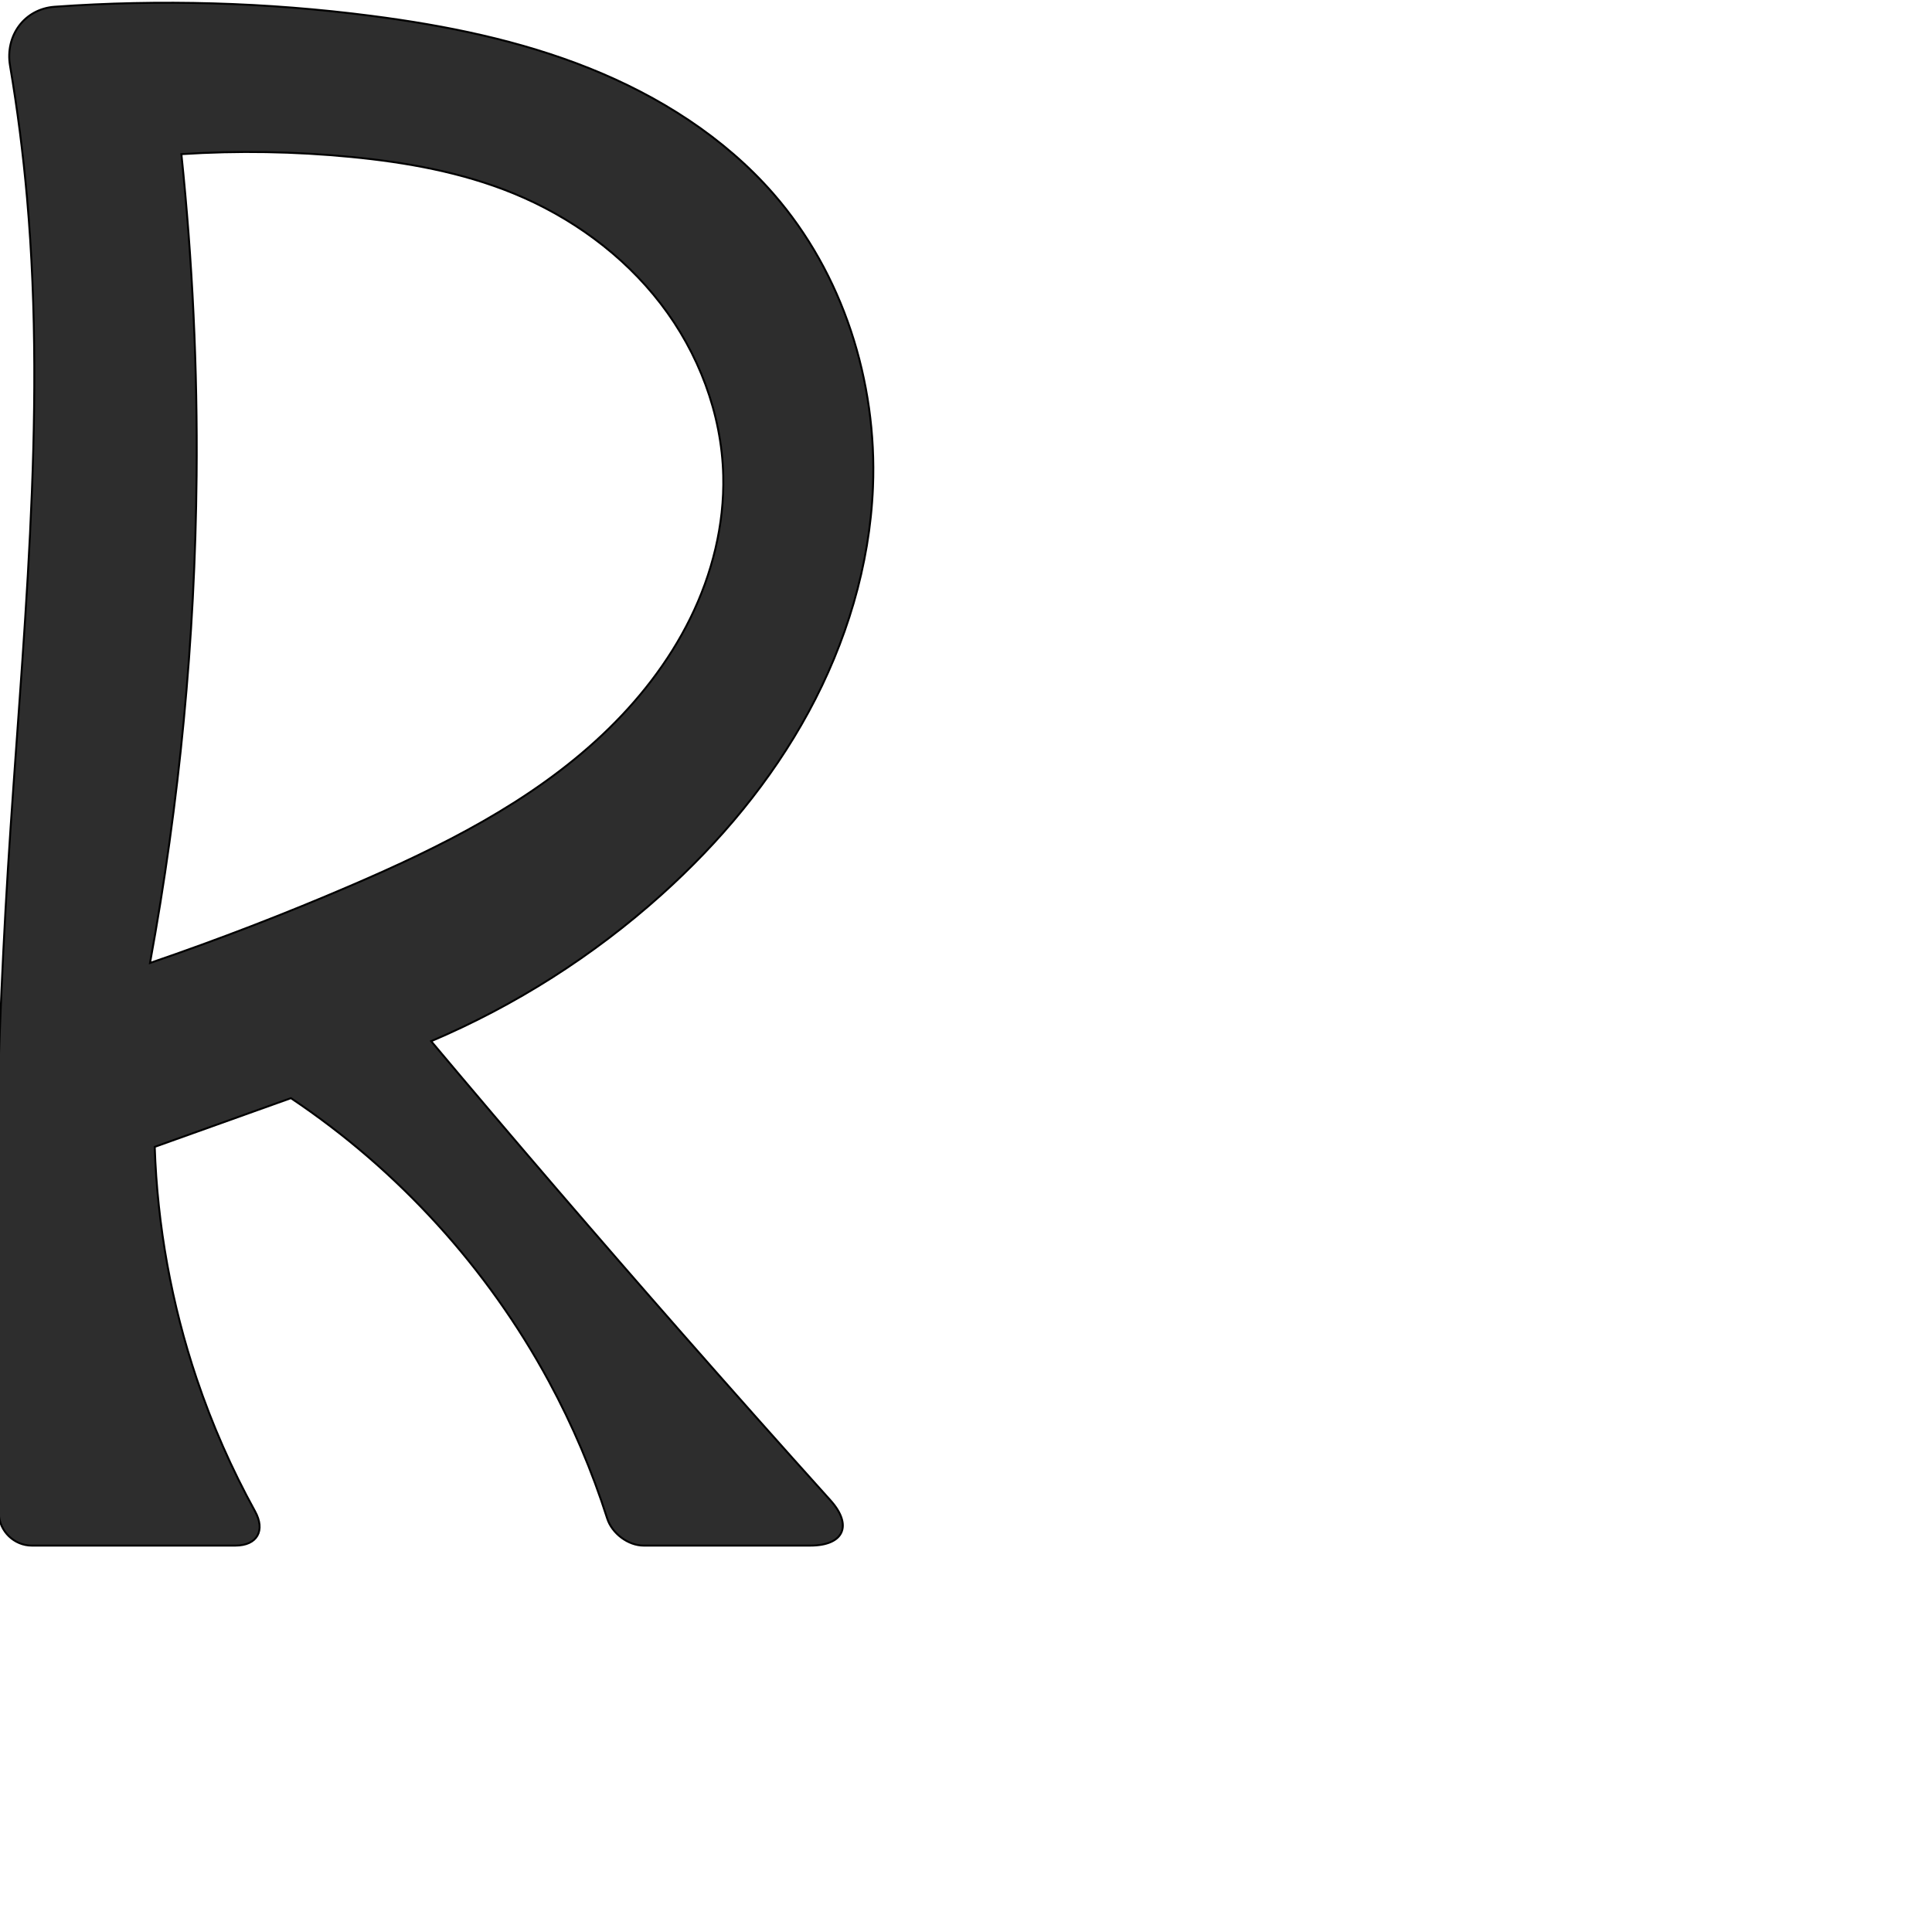 <?xml version="1.0" encoding="UTF-8" standalone="no"?>
<svg
   xmlns:dc="http://purl.org/dc/elements/1.1/"
   xmlns:cc="http://creativecommons.org/ns#"
   xmlns:rdf="http://www.w3.org/1999/02/22-rdf-syntax-ns#"
   xmlns:svg="http://www.w3.org/2000/svg"
   xmlns="http://www.w3.org/2000/svg"
   xmlns:sodipodi="http://sodipodi.sourceforge.net/DTD/sodipodi-0.dtd"
   xmlns:inkscape="http://www.inkscape.org/namespaces/inkscape"
   xml:space="preserve"
   width="1000"
   height="1000"
   version="1.1"
   style="clip-rule:evenodd;fill-rule:evenodd;image-rendering:optimizeQuality;shape-rendering:geometricPrecision;text-rendering:geometricPrecision"
   viewBox="0 0 1000 1000"
   id="svg10"
   sodipodi:docname="R.svg"
   inkscape:version="1.0.2 (e86c870879, 2021-01-15)"><sodipodi:namedview
   pagecolor="#ffffff"
   bordercolor="#666666"
   borderopacity="1"
   objecttolerance="10"
   gridtolerance="10"
   guidetolerance="10"
   inkscape:pageopacity="0"
   inkscape:pageshadow="2"
   inkscape:window-width="1920"
   inkscape:window-height="1007"
   id="namedview12"
   showgrid="false"
   inkscape:zoom="0.84890884"
   inkscape:cx="200.74349"
   inkscape:cy="438.4815"
   inkscape:window-x="1920"
   inkscape:window-y="0"
   inkscape:window-maximized="1"
   inkscape:current-layer="svg10"
   showguides="true"
   inkscape:guide-bbox="true"
   inkscape:document-rotation="0"><sodipodi:guide
   position="0,1000"
   orientation="0,1"
   id="guide16"
   inkscape:label=""
   inkscape:locked="true"
   inkscape:color="rgb(0,0,255)" /><sodipodi:guide
   position="1763.312,2036.169"
   orientation="1000,0"
   id="guide18" /><sodipodi:guide
   position="0,200"
   orientation="0,1"
   id="guide20"
   inkscape:label="base"
   inkscape:locked="true"
   inkscape:color="rgb(0,0,255)" /><inkscape:grid
   type="xygrid"
   id="grid24"
   originx="-473.376"
   originy="-489.692" /><sodipodi:guide
   position="0,0"
   orientation="0,1"
   id="guide34"
   inkscape:label="bottom"
   inkscape:locked="true"
   inkscape:color="rgb(0,0,255)" /><sodipodi:guide
   position="225.051,1693.319"
   orientation="0,1"
   id="guide44"
   inkscape:label=""
   inkscape:locked="false"
   inkscape:color="rgb(0,0,255)" /><sodipodi:guide
   position="0,900"
   orientation="0,1"
   id="guide46"
   inkscape:label=""
   inkscape:locked="true"
   inkscape:color="rgb(0,0,255)" /><sodipodi:guide
   position="455.171,595.784"
   orientation="1,0"
   id="guide841"
   inkscape:label="width" />    </sodipodi:namedview>
 <defs
   id="defs4"><inkscape:path-effect
   effect="fillet_chamfer"
   id="path-effect852"
   is_visible="true"
   lpeversion="1"
   satellites_param="F,0,0,1,0,16.463,0,1 @ F,0,0,1,0,0,0,1 @ F,0,0,1,0,0,0,1 @ F,0,0,1,0,28.427,0,1 @ F,0,0,1,0,0,0,1 @ F,0,0,1,0,0,0,1 @ F,0,0,1,0,0,0,1 @ F,0,0,1,0,0,0,1 @ F,0,0,1,0,0,0,1 @ F,0,0,1,0,0,0,1 @ F,0,0,1,0,0,0,1 @ F,0,0,1,0,0,0,1 @ F,0,0,1,0,31.625,0,1 @ F,0,0,1,0,14.685,0,1 @ F,0,0,1,0,0,0,1 @ F,0,0,1,0,0,0,1 @ F,0,0,1,0,0,0,1 @ F,0,0,1,0,0,0,1 @ F,0,0,1,0,20.571,0,1 | F,0,0,1,0,0,0,1 @ F,0,0,1,0,0,0,1 @ F,0,0,1,0,0,0,1 @ F,0,0,1,0,0,0,1 @ F,0,0,1,0,0,0,1 @ F,0,0,1,0,0,0,1 @ F,0,0,1,0,0,0,1 @ F,0,0,1,0,0,0,1 @ F,0,0,1,0,0,0,1 @ F,0,0,1,0,0,0,1"
   unit="px"
   method="auto"
   mode="F"
   radius="0"
   chamfer_steps="1"
   flexible="false"
   use_knot_distance="true"
   apply_no_radius="true"
   apply_with_radius="true"
   only_selected="true"
   hide_knots="false" /><inkscape:path-effect
   effect="spiro"
   id="path-effect853"
   is_visible="true"
   lpeversion="1" /><inkscape:path-effect
   effect="spiro"
   id="path-effect928"
   is_visible="true"
   lpeversion="1" /><inkscape:path-effect
   effect="spiro"
   id="path-effect921"
   is_visible="true"
   lpeversion="1" /><inkscape:path-effect
   effect="spiro"
   id="path-effect917"
   is_visible="true"
   lpeversion="1" /><inkscape:path-effect
   effect="spiro"
   id="path-effect849"
   is_visible="true"
   lpeversion="1" /><inkscape:path-effect
   effect="spiro"
   id="path-effect851"
   is_visible="true"
   lpeversion="1" />
  <style
   type="text/css"
   id="style2">
   <![CDATA[
    .fil0 {fill:#EF7F1A;fill-rule:nonzero}
   ]]>
  </style>
 <inkscape:path-effect
   effect="spiro"
   id="path-effect1214"
   is_visible="true"
   lpeversion="1" /><inkscape:path-effect
   effect="spiro"
   id="path-effect1195"
   is_visible="true"
   lpeversion="1" /><inkscape:path-effect
   effect="spiro"
   id="path-effect992"
   is_visible="true"
   lpeversion="1" /><inkscape:path-effect
   effect="spiro"
   id="path-effect1060"
   is_visible="true"
   lpeversion="1" /><inkscape:path-effect
   effect="spiro"
   id="path-effect1047"
   is_visible="true"
   lpeversion="1" /><inkscape:path-effect
   effect="spiro"
   id="path-effect1085"
   is_visible="true"
   lpeversion="1" /><inkscape:path-effect
   effect="spiro"
   id="path-effect1286"
   is_visible="true"
   lpeversion="1" /></defs>
 
<path
   style="fill:#2d2d2d;stroke:#000000;stroke-width:1px;stroke-linecap:butt;stroke-linejoin:miter;stroke-opacity:1"
   d="M -0.594,783.548 C -4.348,672.366 -2.786,561.005 4.087,449.973 11.253,334.187 24.191,218.035 13.99,102.477 11.965,79.529 9.028,56.663 5.191,33.948 2.576,18.468 12.655,4.605 28.315,3.49 83.001,-0.404 138.076,1.179 192.446,8.227 230.885,13.21 269.207,20.986 305.19,35.394 c 35.983,14.408 69.682,35.717 95.154,64.933 35.97,41.255 53.727,97.112 51.501,151.8 -1.655,40.655 -13.871,80.58 -33.284,116.339 -19.414,35.758 -45.902,67.432 -76.174,94.619 -35.202,31.614 -75.666,57.355 -119.22,75.84 42.688,50.798 85.92,101.139 129.687,151.011 25.47,29.023 51.122,57.888 76.952,86.592 C 441.49,789.511 436.842,800 419.376,800 H 333.168 c -8.11,0 -16.432,-6.341 -18.895,-14.068 -7.811,-24.499 -17.917,-48.266 -30.148,-70.884 C 252.365,656.317 206.092,605.504 150.58,568.404 l -70.495,25.216 c 1.354,40.791 8.705,81.378 21.744,120.052 7.988,23.694 18.105,46.67 30.18,68.565 C 137.495,792.185 133.171,800 121.81,800 H 16.463 C 7.371,800 -0.288,792.635 -0.594,783.548 Z M 93.891,79.783 c 5.758,55.306 8.385,110.937 7.864,166.54 -0.792,84.521 -8.869,168.972 -24.11,252.111 35.039,-11.989 69.622,-25.31 103.65,-39.923 46.763,-20.082 93.25,-43.132 130.31,-78.012 18.53,-17.44 34.517,-37.767 45.747,-60.601 11.231,-22.834 17.61,-48.229 16.998,-73.668 C 373.577,214.085 361.523,182.564 341.899,157.095 322.274,131.627 295.308,112.15 265.541,99.997 238.923,89.131 210.285,84.019 181.669,81.237 152.512,78.402 123.127,77.915 93.891,79.783 Z"
   id="path851"
   inkscape:path-effect="#path-effect853;#path-effect852"
   inkscape:original-d="M 0,800 C 0,800 3.8014118,566.6792 4.0865531,449.97263 4.3118823,357.74679 20.679441,218.16245 13.990251,102.47666 12.114442,70.035594 0,6 0,6 0,6 129.76028,-5.415679 192.44575,8.2270522 266.50716,24.345621 349.21236,44.376438 400.34417,100.32677 c 36.04619,39.44309 60.52066,99.13415 51.50138,151.80044 -11.88808,69.41807 -55.9569,152.53168 -109.45834,210.95809 -31.80803,34.73606 -72.69427,47.97387 -119.21971,75.84039 45.21575,73.69447 85.9904,101.07933 129.68687,151.01104 C 385.22631,726.92797 451.00081,800 451.00081,800 H 318.48262 c 0,0 -18.0938,-59.09662 -34.35819,-84.95216 C 248.92172,659.08602 155.75937,537.70204 150.57969,568.40402 l -70.49465,25.21614 c 0,0 9.370206,81.31189 21.74418,120.0522 C 111.50257,743.9576 142.38119,800 142.38119,800 Z M 93.8912,79.78252 c 0,0 9.20166,110.98065 7.8635,166.53958 -2.032716,84.39583 -24.110235,252.11068 -24.110235,252.11068 0,0 72.056365,-22.69384 103.650075,-39.92322 C 256.66046,413.05655 369.65131,341.75869 374.35004,246.22787 377.3348,185.54415 316.50892,133.06826 265.54097,99.997251 241.5087,84.4037 210.11723,84.618332 181.66949,81.23682 152.61062,77.782664 93.8912,79.78252 93.8912,79.78252 Z"
   sodipodi:nodetypes="csacaasacaccaccacccaccaaac" /></svg>
